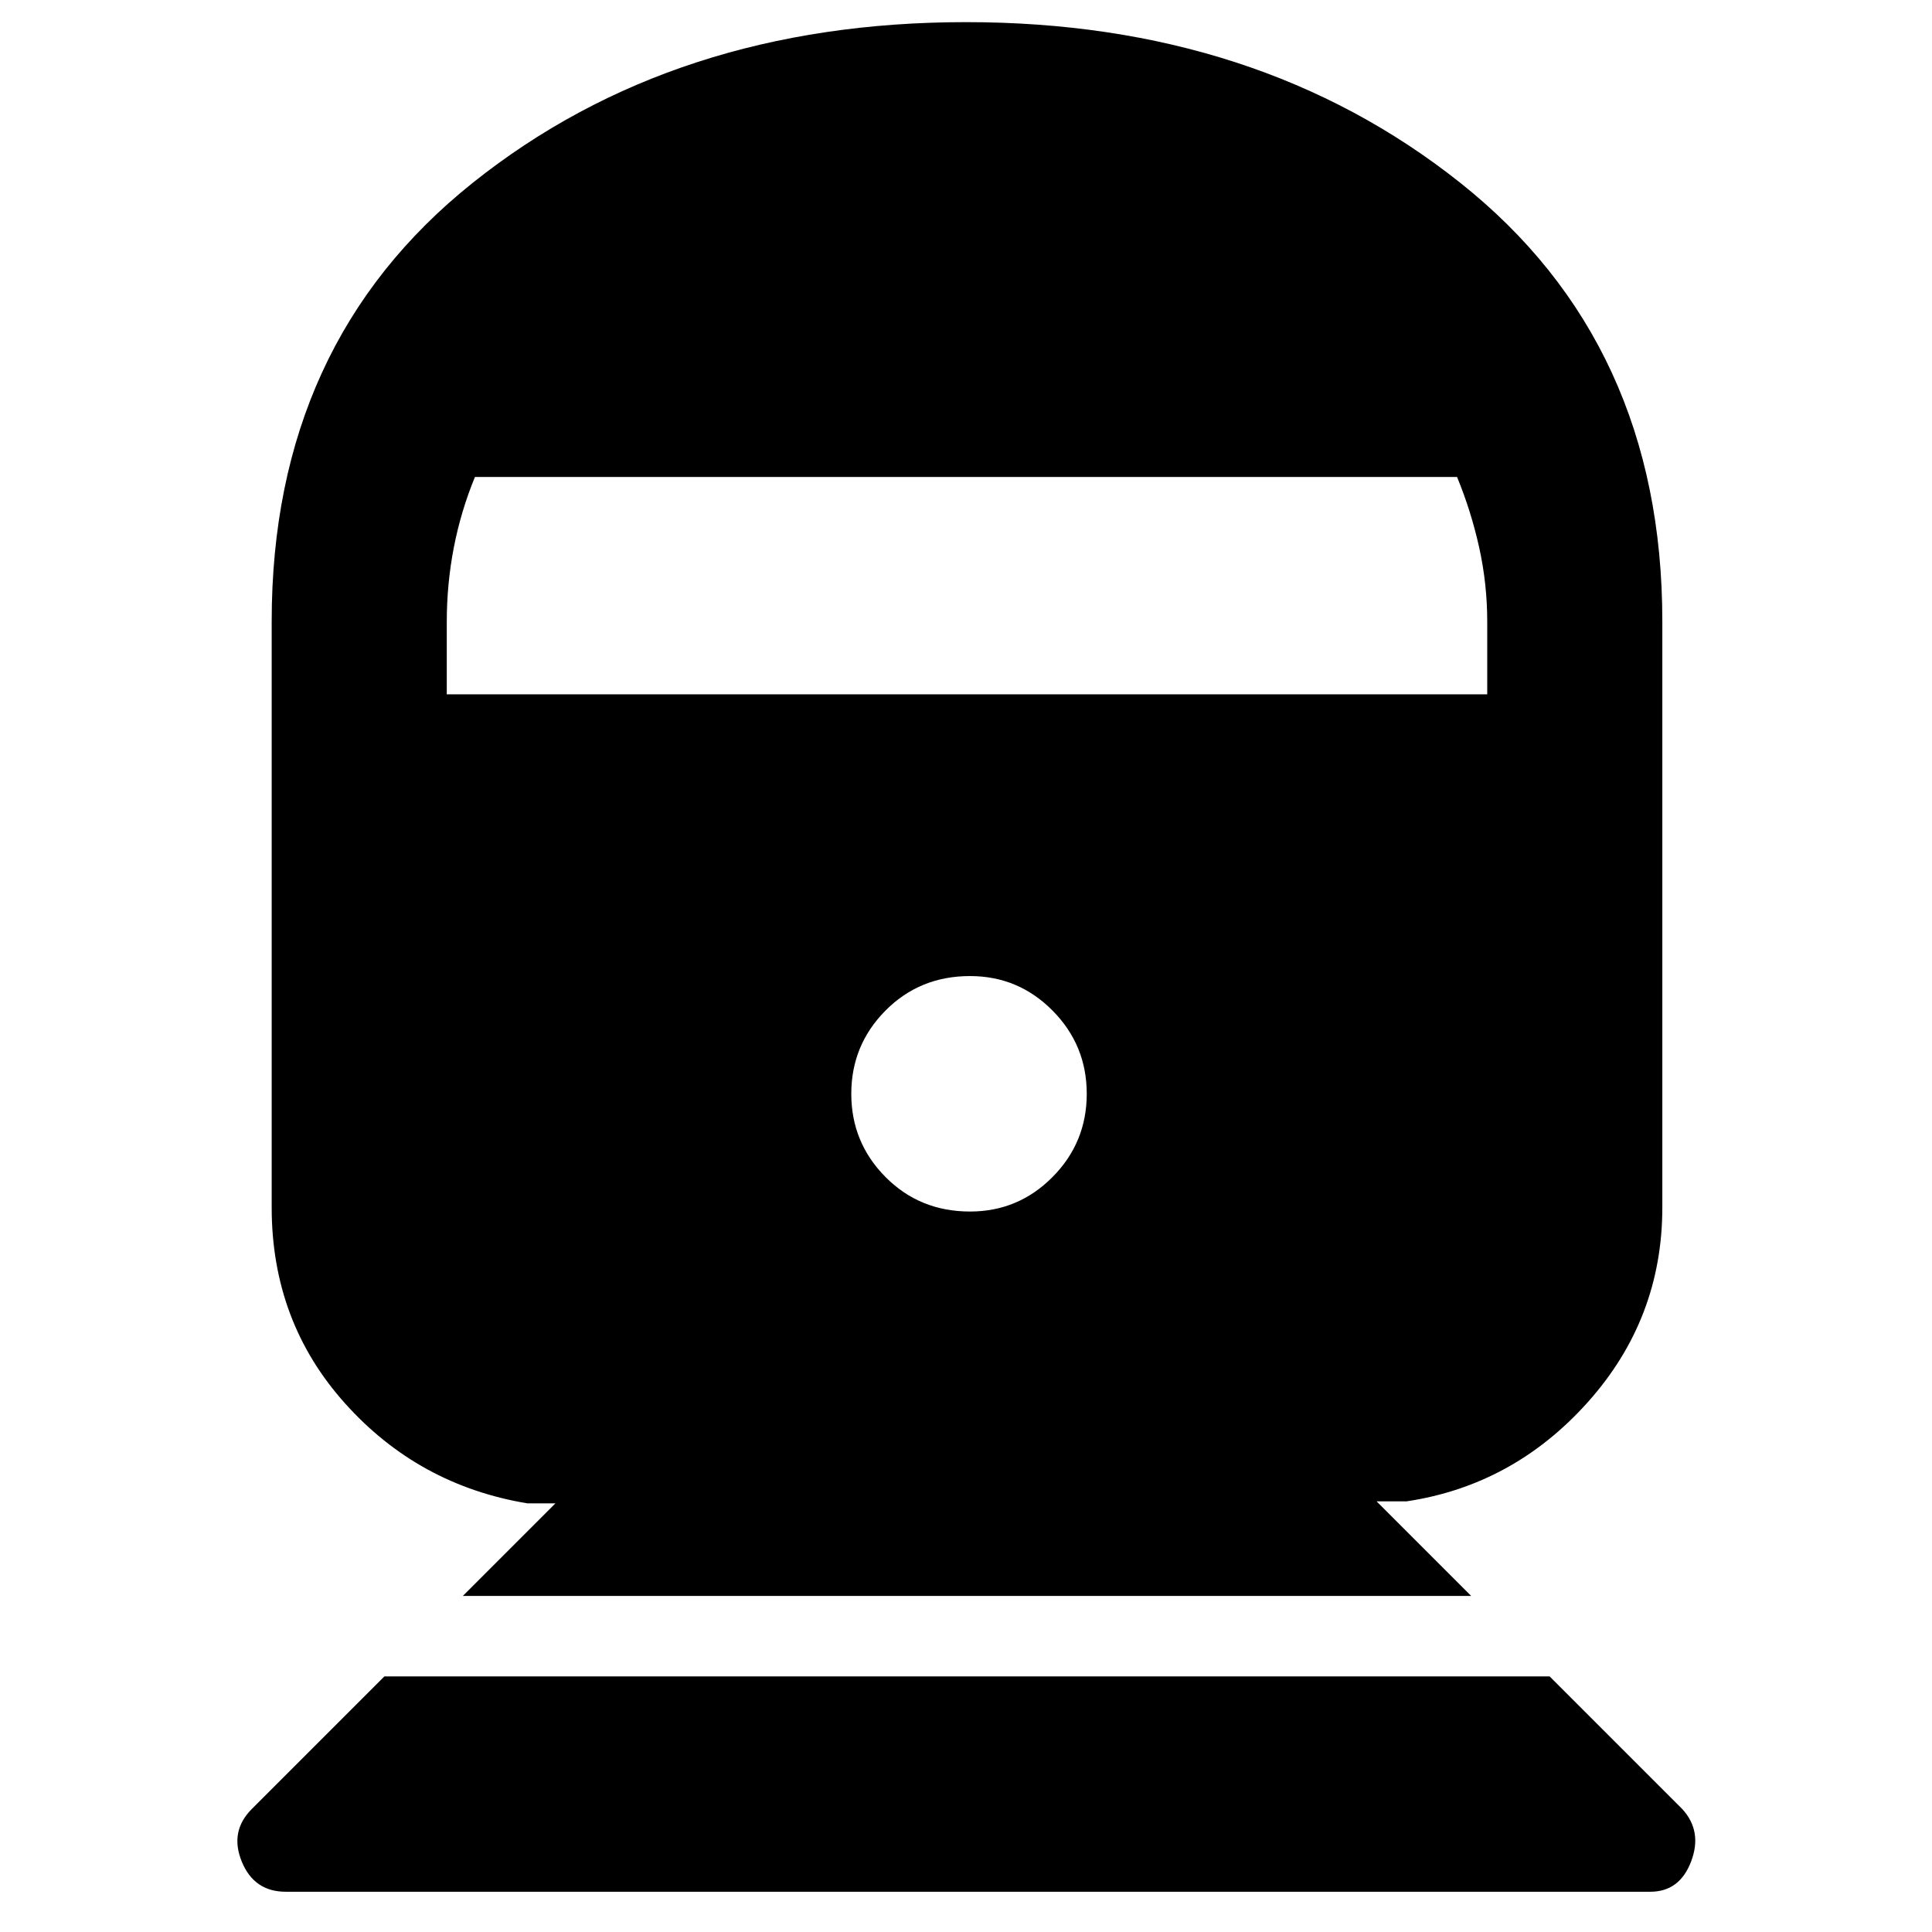 <svg xmlns="http://www.w3.org/2000/svg" height="48" viewBox="0 -960 960 960" width="48"><path d="M142-20q-15.75 0-21.87-15-6.13-15 4.98-26.11L191-127h579l66 66q10 11 4.29 26T820-20H142Zm88-147 46-46h-14q-54.1-9-90.55-49.66Q135-303.31 135-360v-291.3q0-138.17 100-217.94Q335-949 480-949t245.5 79.76Q826-789.47 826-651.3V-360q0 55.27-36.95 96.64Q752.1-222 699-214h-15l47 47H230Zm252-191q24 0 41-17.15 17-17.14 17-41.35t-17-41.35Q506-475 482-475q-25 0-42 17.15-17 17.14-17 41.35t17 41.35Q457-358 482-358ZM222-615h517v-36q0-18.85-4-36.93Q731-706 724-723H236q-7 17-10.5 35.07Q222-669.85 222-651v36Z"/></svg>